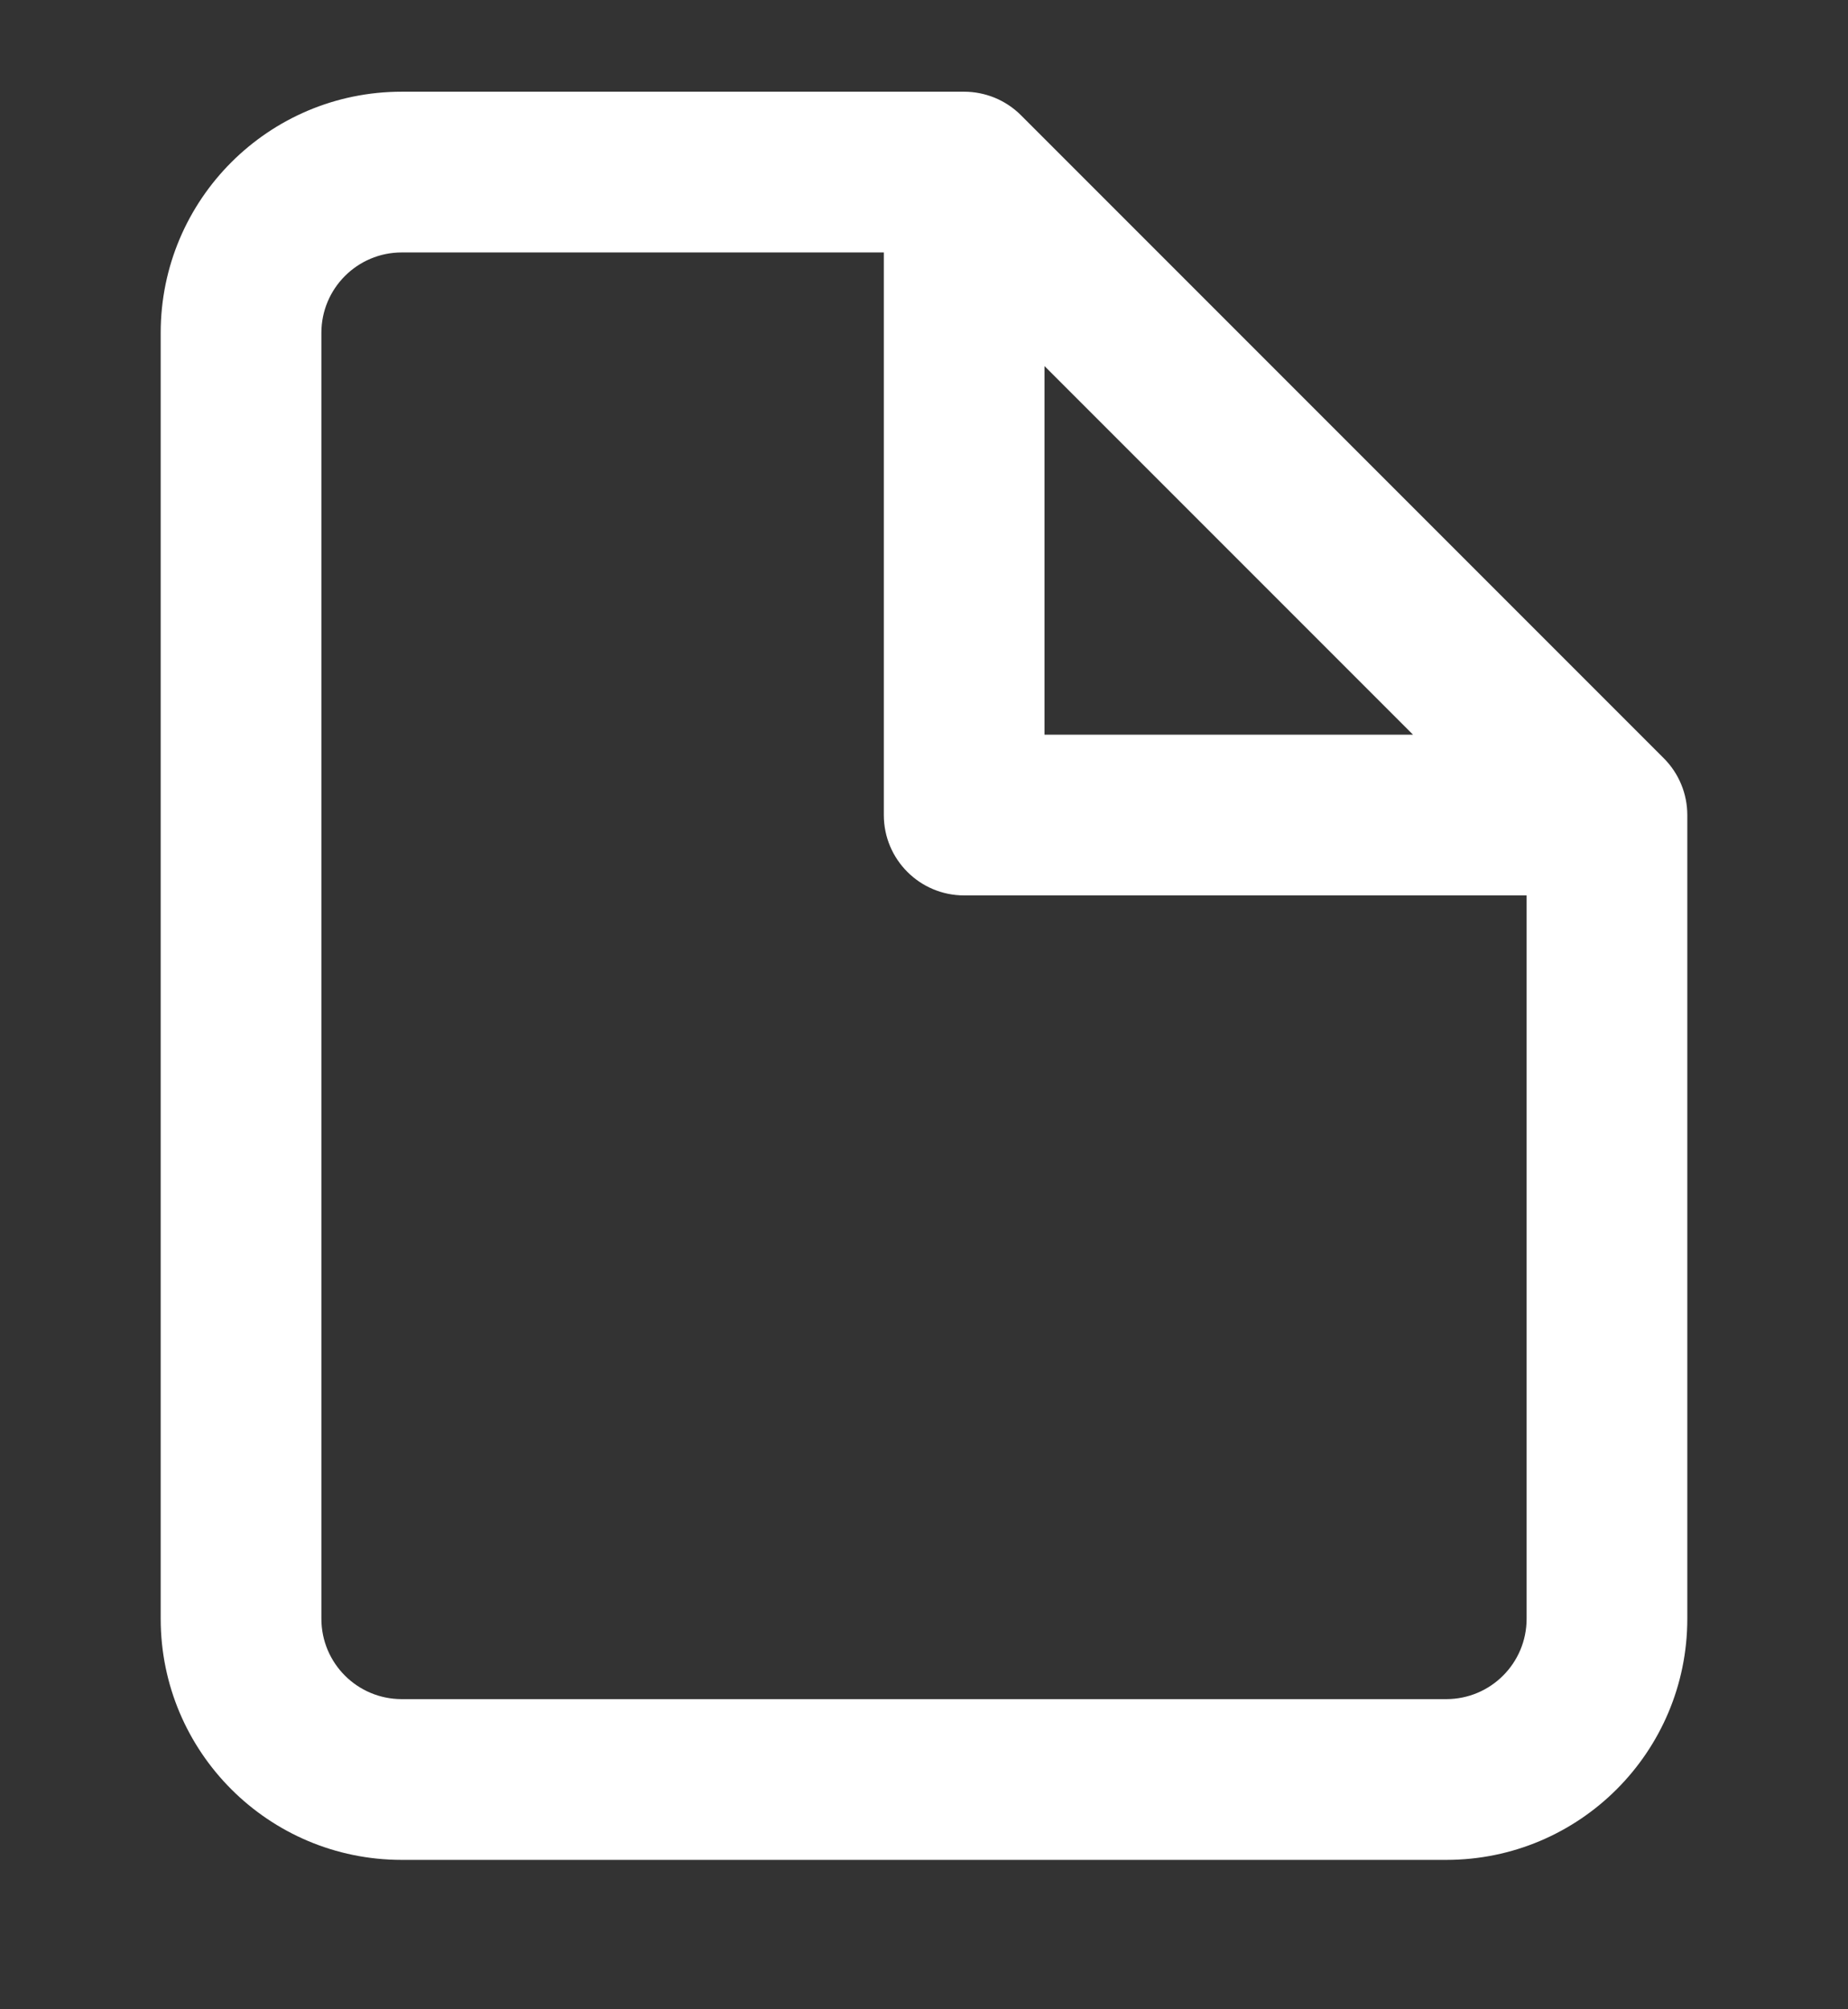 <svg width="23" height="25" viewBox="0 0 23 25" fill="none" xmlns="http://www.w3.org/2000/svg">
<rect x="0" y="0" width="23" height="25" fill="#333333" stroke="none"/>
<path fill-rule="evenodd" clip-rule="evenodd" d="M5 1.141C3.343 1.141 2 2.484 2 4.141V20.141C2 21.798 3.343 23.141 5 23.141H18C19.657 23.141 21 21.798 21 20.141V10.141C21 9.876 20.895 9.622 20.707 9.434L12.707 1.434C12.611 1.338 12.498 1.264 12.375 1.214C12.257 1.167 12.13 1.141 12 1.141H5ZM11 3.141H5C4.448 3.141 4 3.589 4 4.141V20.141C4 20.694 4.448 21.141 5 21.141H18C18.552 21.141 19 20.694 19 20.141V11.141H12C11.448 11.141 11 10.694 11 10.141V3.141ZM17.586 9.141L13 4.555V9.141H17.586Z" fill="white"/>
</svg>
